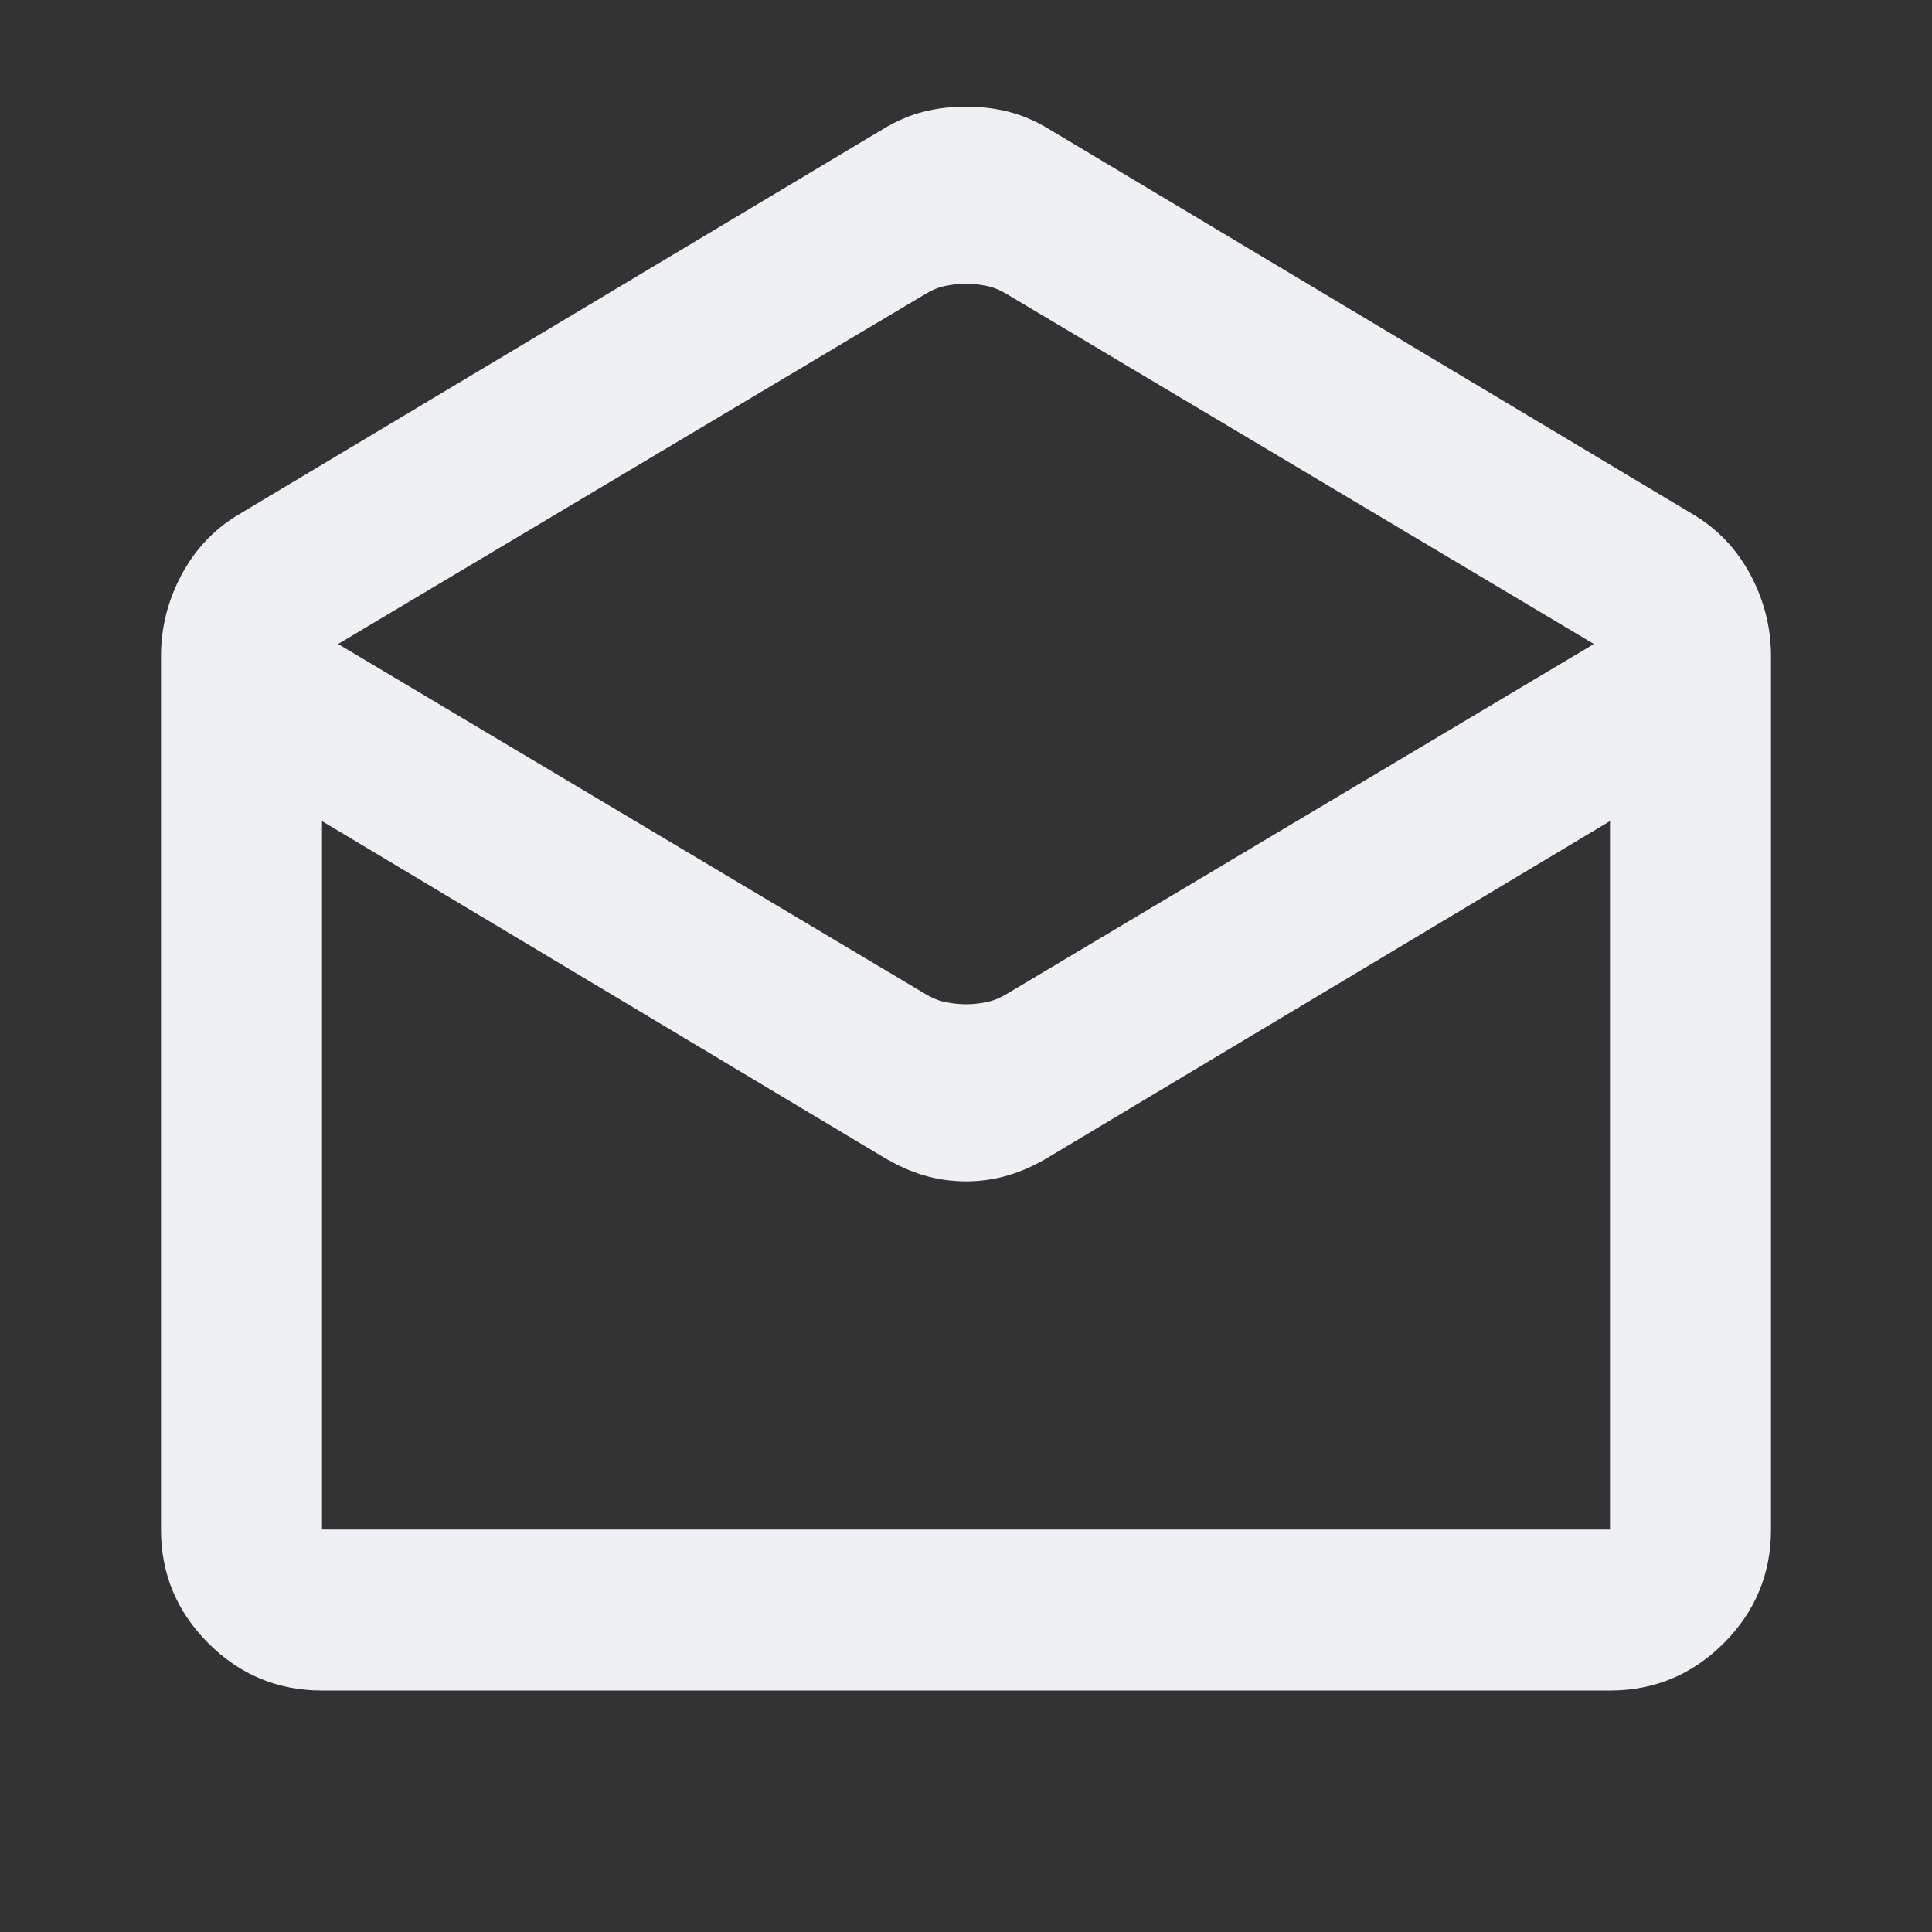<svg width="30" height="30" viewBox="0 0 30 30" fill="none" xmlns="http://www.w3.org/2000/svg">
<rect x="0" y="0" width="30" height="30" fill="#333333" stroke="none"/>
<mask id="mask0_1427_34504" style="mask-type:alpha" maskUnits="userSpaceOnUse" x="0" y="0" width="30" height="30">
<rect width="30" height="30" fill="#D9D9D9"/>
</mask>
<g mask="url(#mask0_1427_34504)">
<path d="M5 26.25C4.312 26.25 3.724 26.005 3.235 25.516C2.745 25.026 2.5 24.438 2.5 23.75V10.188C2.5 9.75 2.604 9.333 2.812 8.938C3.021 8.542 3.312 8.229 3.688 8L13.719 2C13.927 1.875 14.135 1.786 14.344 1.734C14.552 1.682 14.771 1.656 15 1.656C15.229 1.656 15.448 1.682 15.656 1.734C15.865 1.786 16.073 1.875 16.281 2L26.312 8C26.688 8.229 26.979 8.542 27.188 8.938C27.396 9.333 27.5 9.75 27.5 10.188V23.75C27.5 24.438 27.255 25.026 26.766 25.516C26.276 26.005 25.688 26.25 25 26.25H5ZM15 15.594C15.104 15.594 15.208 15.583 15.312 15.562C15.417 15.542 15.521 15.5 15.625 15.438L24.75 10L15.625 4.562C15.521 4.5 15.417 4.458 15.312 4.438C15.208 4.417 15.104 4.406 15 4.406C14.896 4.406 14.792 4.417 14.688 4.438C14.583 4.458 14.479 4.5 14.375 4.562L5.25 10L14.375 15.438C14.479 15.5 14.583 15.542 14.688 15.562C14.792 15.583 14.896 15.594 15 15.594ZM5 23.75H25V12.75L16.281 17.969C16.073 18.094 15.865 18.188 15.656 18.25C15.448 18.312 15.229 18.344 15 18.344C14.771 18.344 14.552 18.312 14.344 18.25C14.135 18.188 13.927 18.094 13.719 17.969L5 12.75V23.75Z" fill="#EEF0F4"/>
</g>
</svg>
